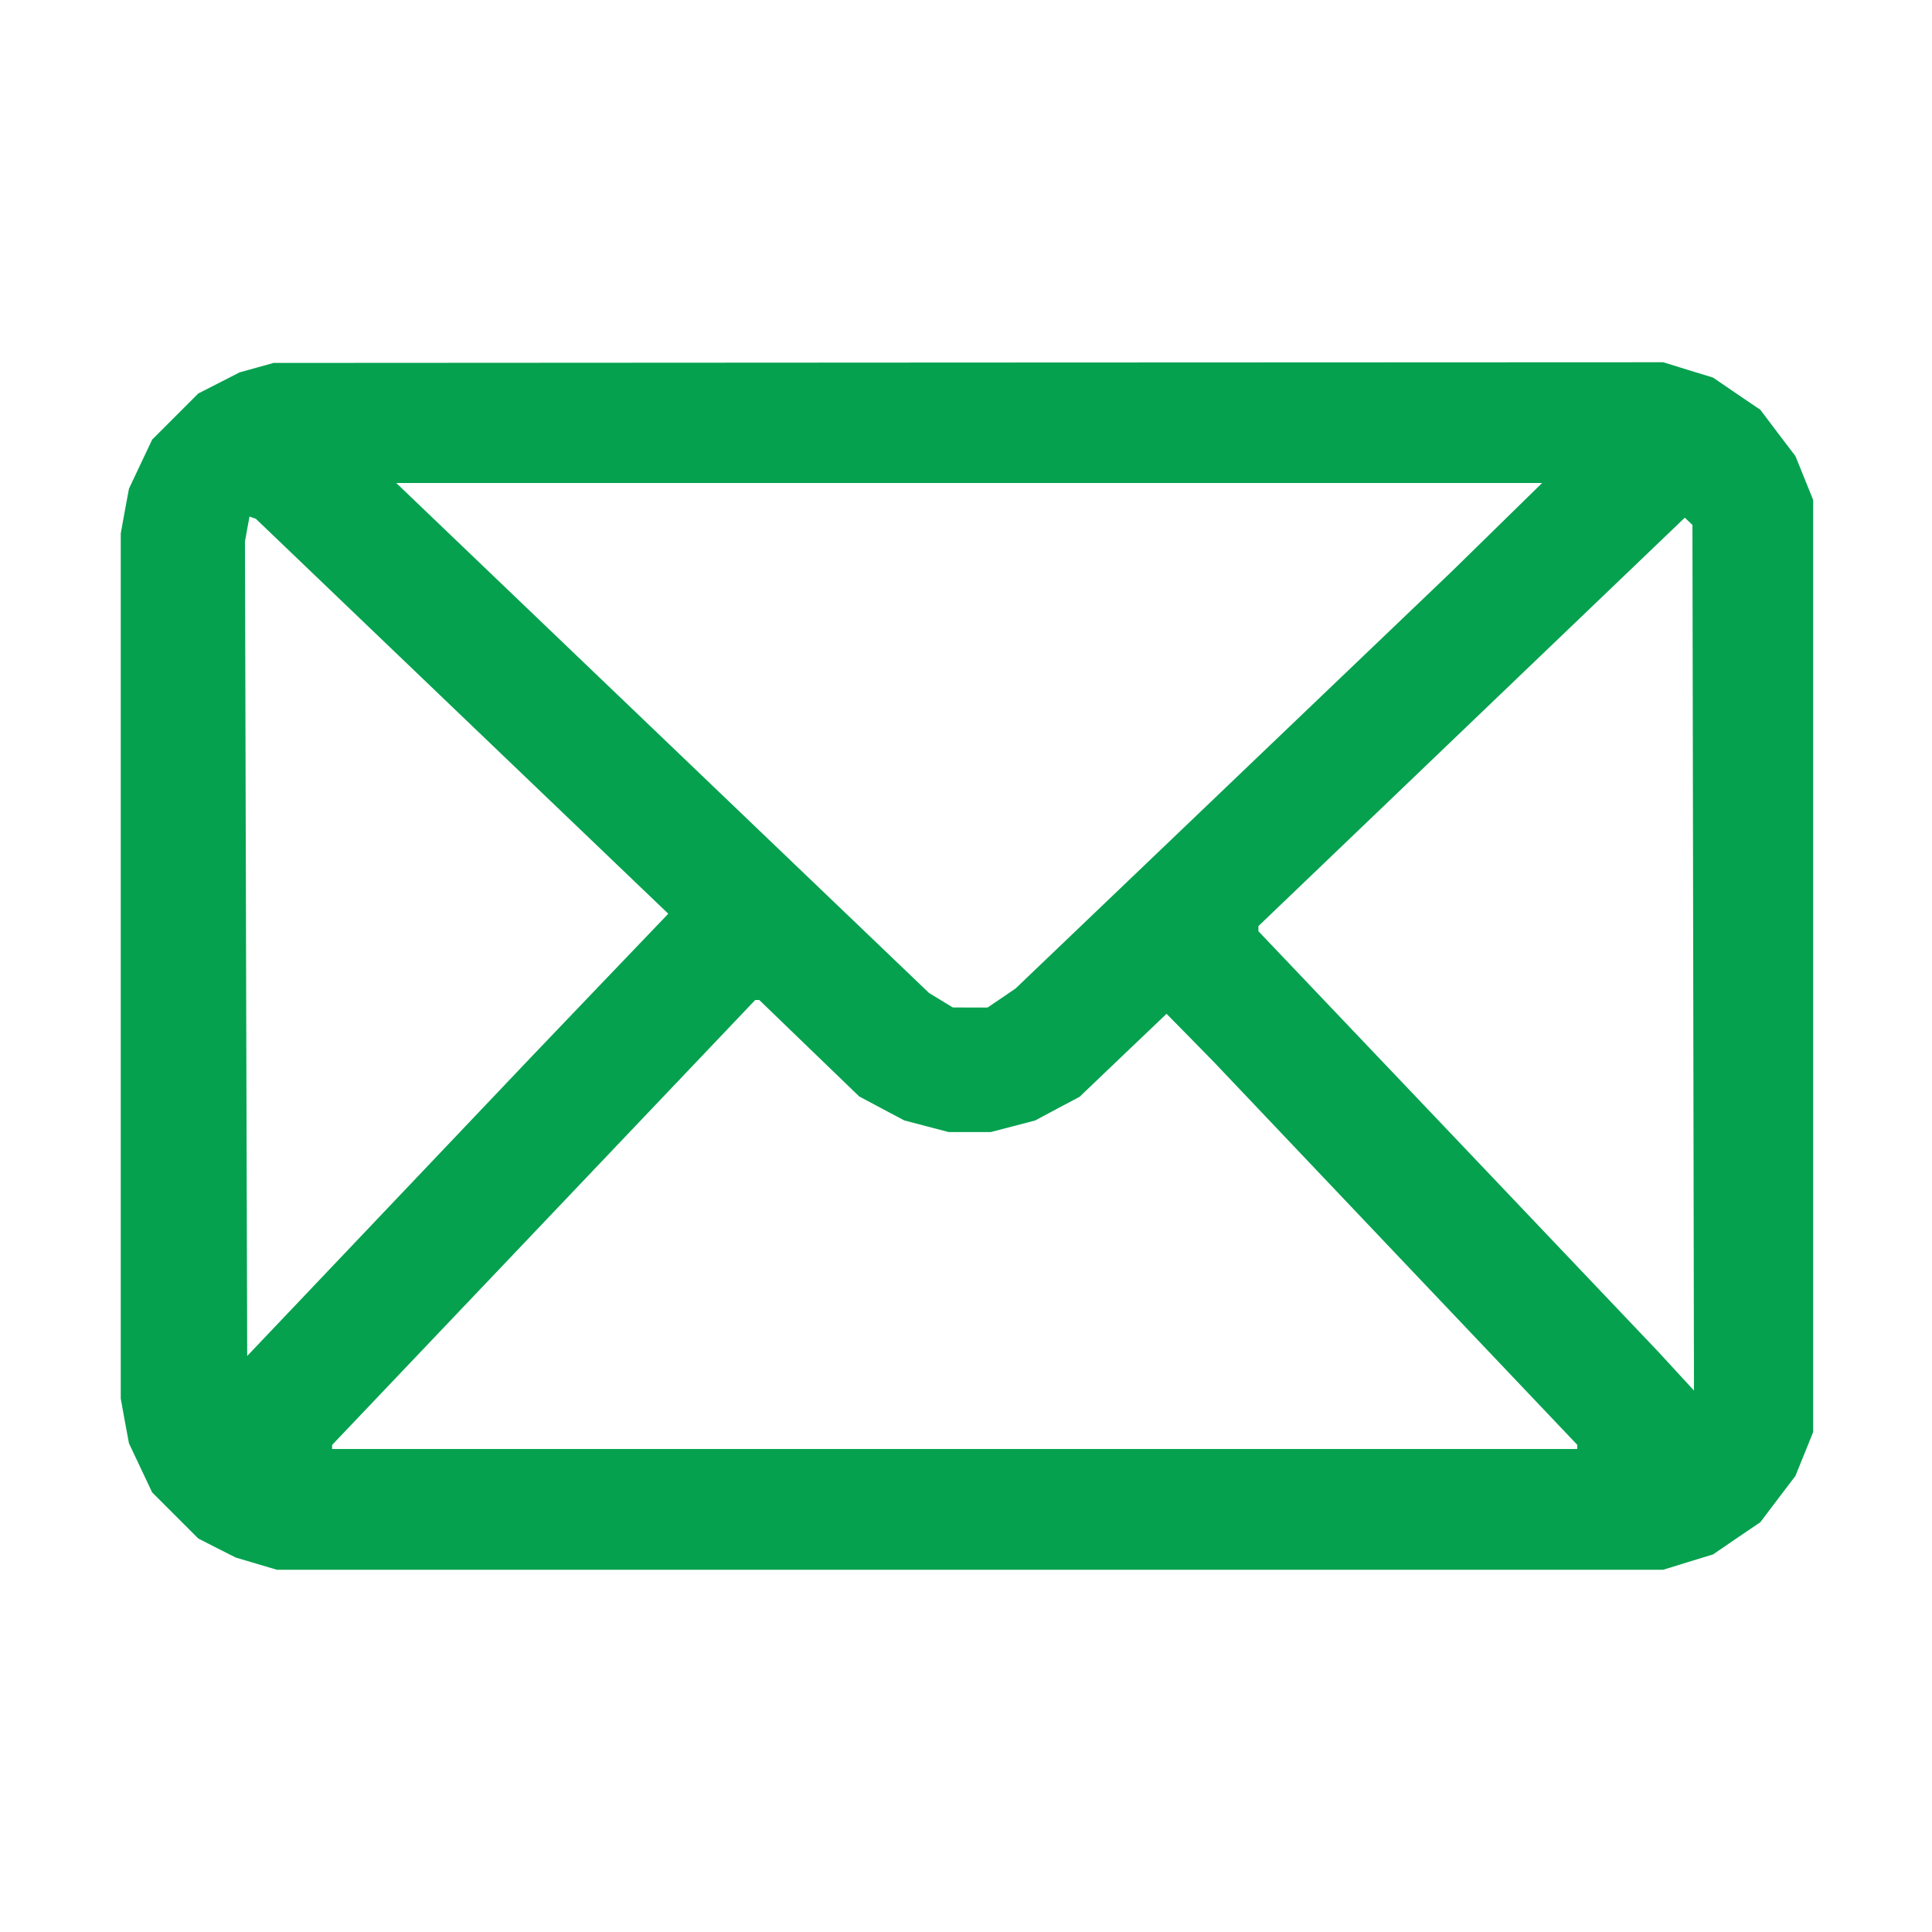 <svg width="20" height="20" viewBox="0 0 20 20" fill="none" xmlns="http://www.w3.org/2000/svg">
<path fill-rule="evenodd" clip-rule="evenodd" d="M2.656 3.806L2.48 3.855L2.267 3.964L2.053 4.073L1.814 4.312L1.575 4.551L1.455 4.805L1.335 5.059L1.292 5.29L1.25 5.522V10V14.478L1.292 14.71L1.335 14.941L1.455 15.195L1.575 15.449L1.814 15.688L2.053 15.927L2.247 16.026L2.441 16.124L2.654 16.187L2.866 16.25H10.042H17.218L17.476 16.17L17.734 16.091L17.978 15.924L18.223 15.758L18.404 15.518L18.586 15.279L18.678 15.052L18.77 14.824V10V5.176L18.678 4.948L18.586 4.721L18.404 4.482L18.223 4.242L17.978 4.076L17.734 3.909L17.476 3.83L17.218 3.75L10.025 3.753L2.832 3.757L2.656 3.806ZM15.492 5.462L15.02 5.924L12.766 8.079L10.513 10.233L10.368 10.332L10.223 10.43L10.043 10.43L9.863 10.429L9.74 10.354L9.617 10.279L6.86 7.64L4.102 5H10.033H15.964L15.492 5.462ZM4.783 7.415L6.918 9.459L6.201 10.208L5.485 10.957L4.022 12.497L2.559 14.037L2.547 9.821L2.536 5.605L2.559 5.476L2.583 5.347L2.616 5.359L2.649 5.371L4.783 7.415ZM17.528 9.914L17.536 14.395L17.352 14.195L17.168 13.995L15.098 11.817L13.027 9.64V9.613V9.587L15.234 7.473L17.441 5.359L17.48 5.396L17.52 5.434L17.528 9.914ZM8.377 10.851L8.894 11.35L9.128 11.475L9.362 11.599L9.591 11.659L9.821 11.719H10.039H10.257L10.487 11.659L10.716 11.599L10.946 11.476L11.176 11.354L11.626 10.924L12.076 10.495L12.322 10.745L12.568 10.996L14.448 12.977L16.328 14.957V14.979V15H9.883H3.438V14.979V14.958L5.628 12.655L7.818 10.352H7.839H7.86L8.377 10.851Z" fill="#05A14F"/>
</svg>
